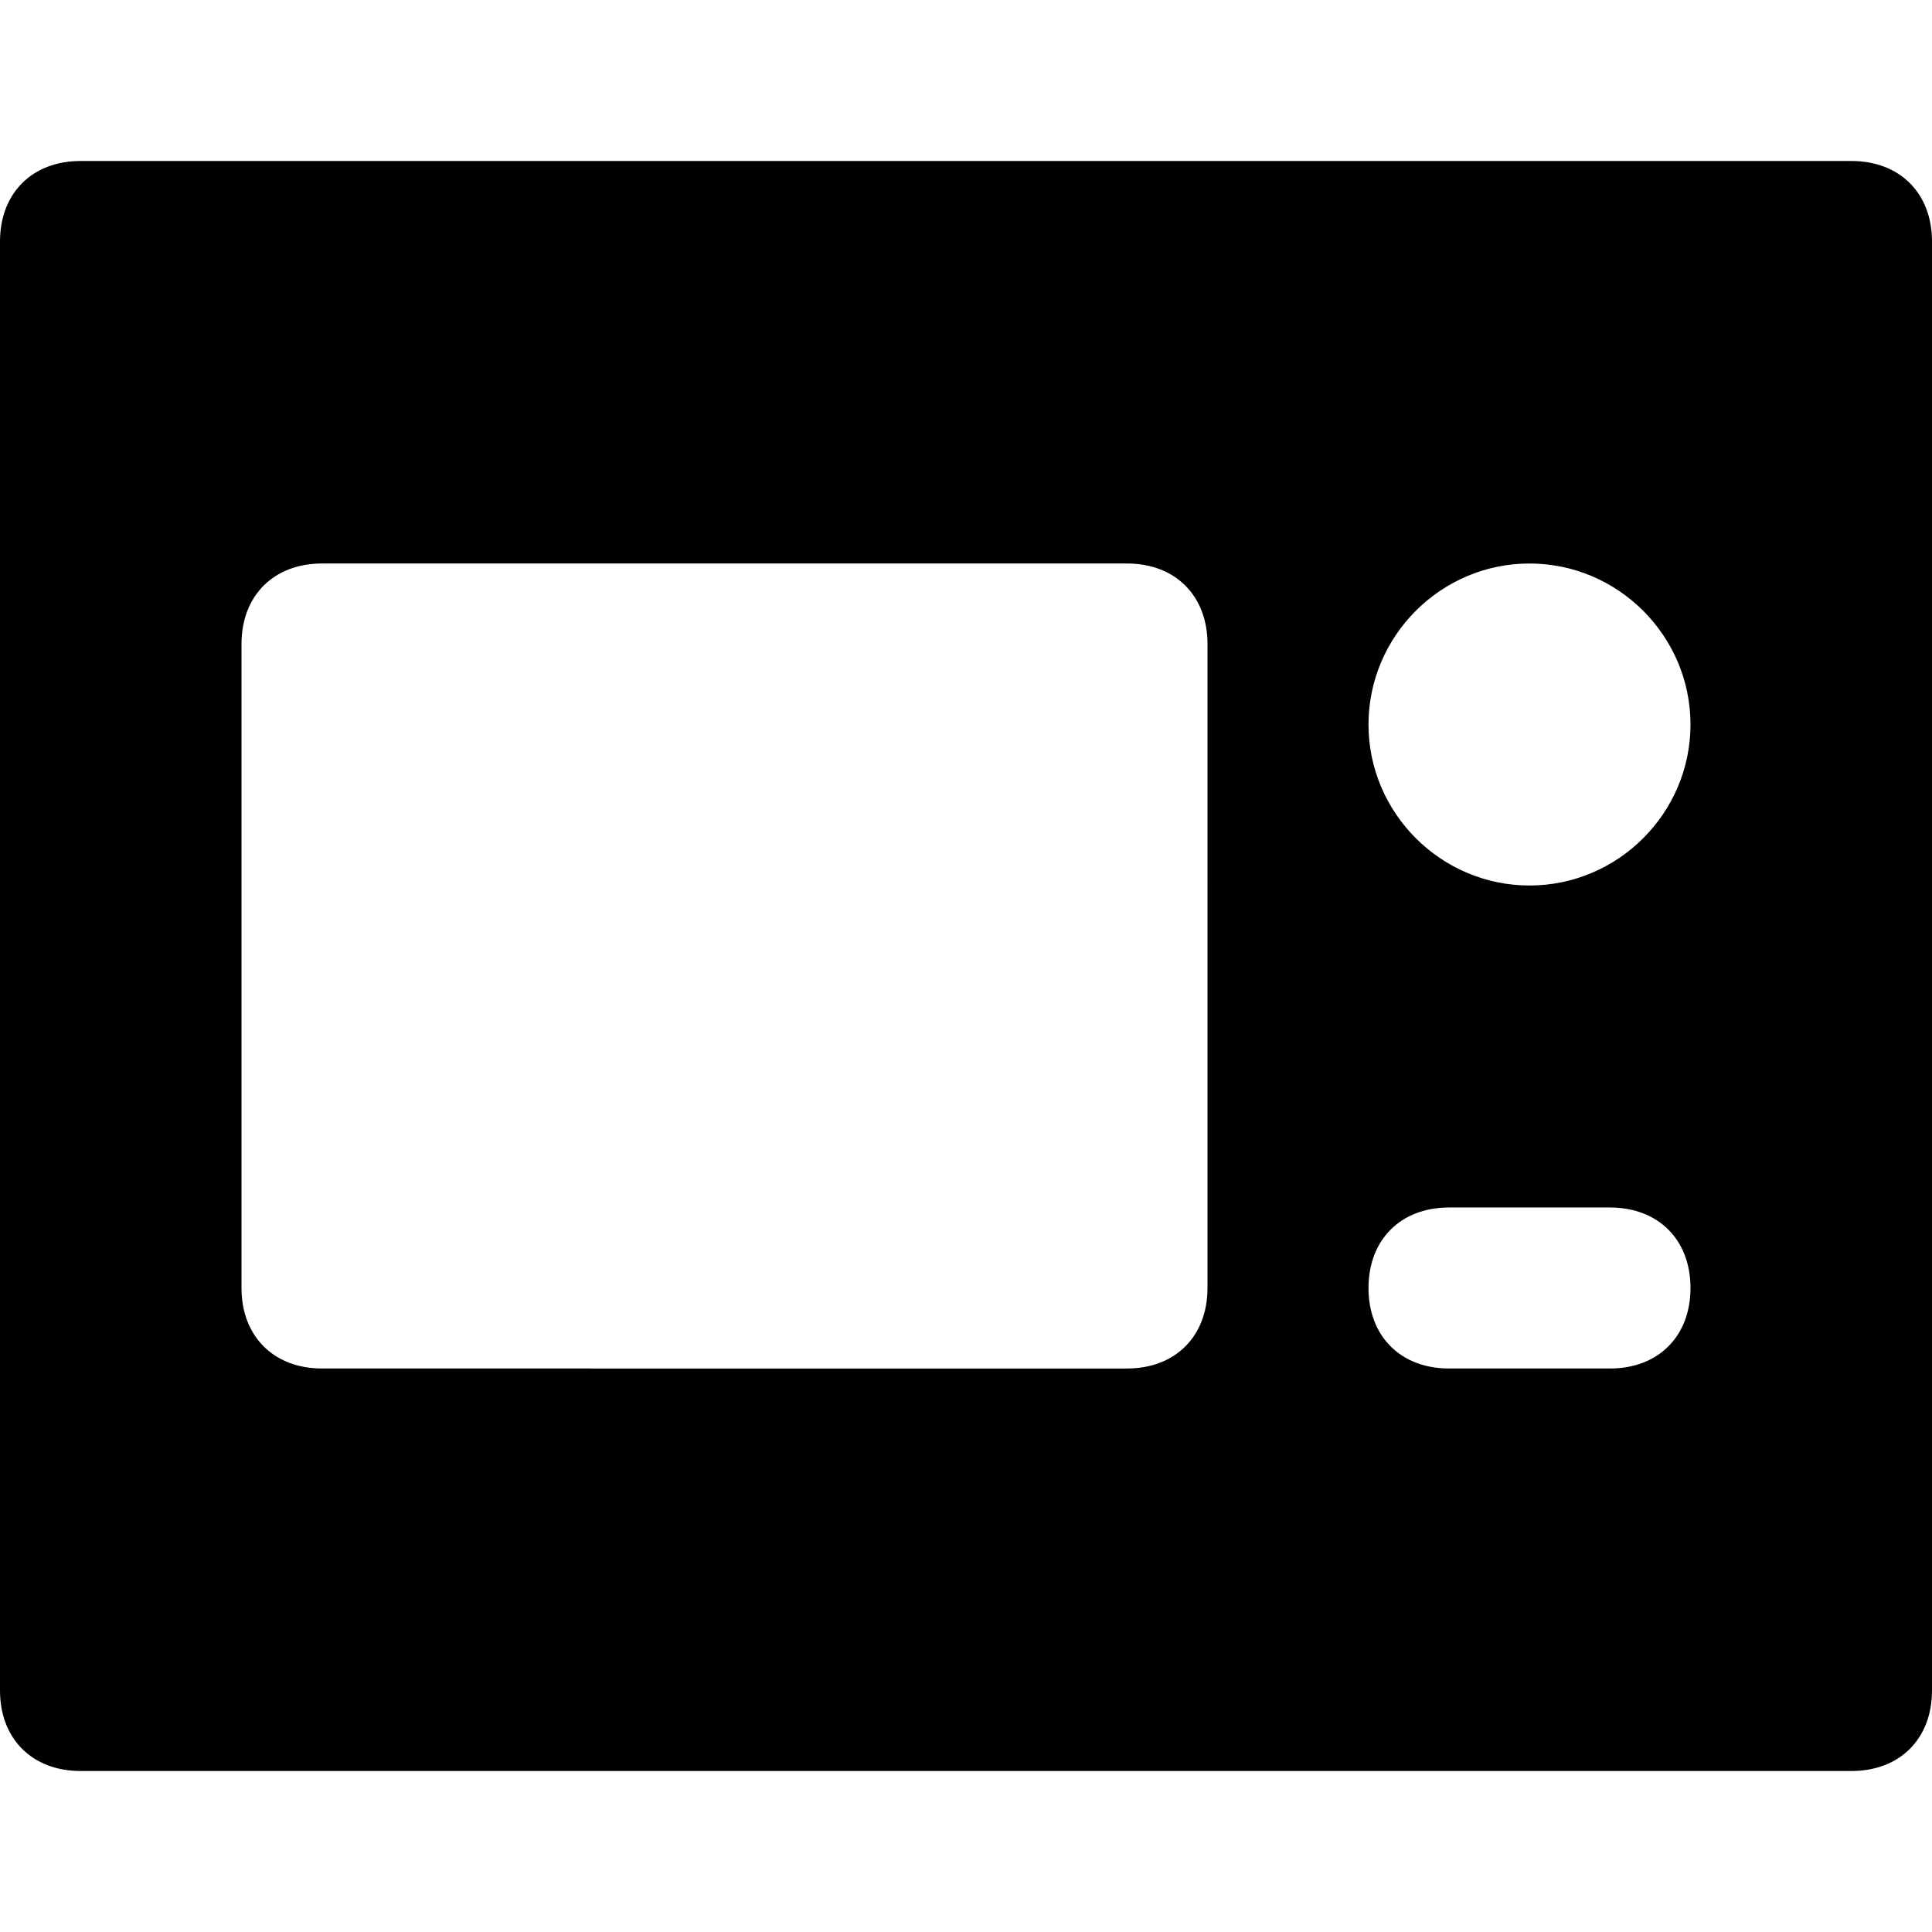 <svg id="nc_icon" xmlns="http://www.w3.org/2000/svg" xmlns:xlink="http://www.w3.org/1999/xlink" x="0px" y="0px" viewBox="0 0 24 24"><g >
<path fill="currentColor" d="M23,2H1C0.4,2,0,2.4,0,3v18c0,0.6,0.4,1,1,1h22c0.6,0,1-0.4,1-1V3C24,2.4,23.6,2,23,2z M15,16&#10;&#9;c0,0.6-0.4,1-1,1H4c-0.6,0-1-0.4-1-1V8c0-0.6,0.4-1,1-1h10c0.6,0,1,0.4,1,1V16z M20,17h-2c-0.6,0-1-0.4-1-1s0.4-1,1-1h2&#10;&#9;c0.6,0,1,0.4,1,1S20.6,17,20,17z M19,11c-1.1,0-2-0.9-2-2s0.9-2,2-2s2,0.9,2,2S20.1,11,19,11z"/>
</g></svg>